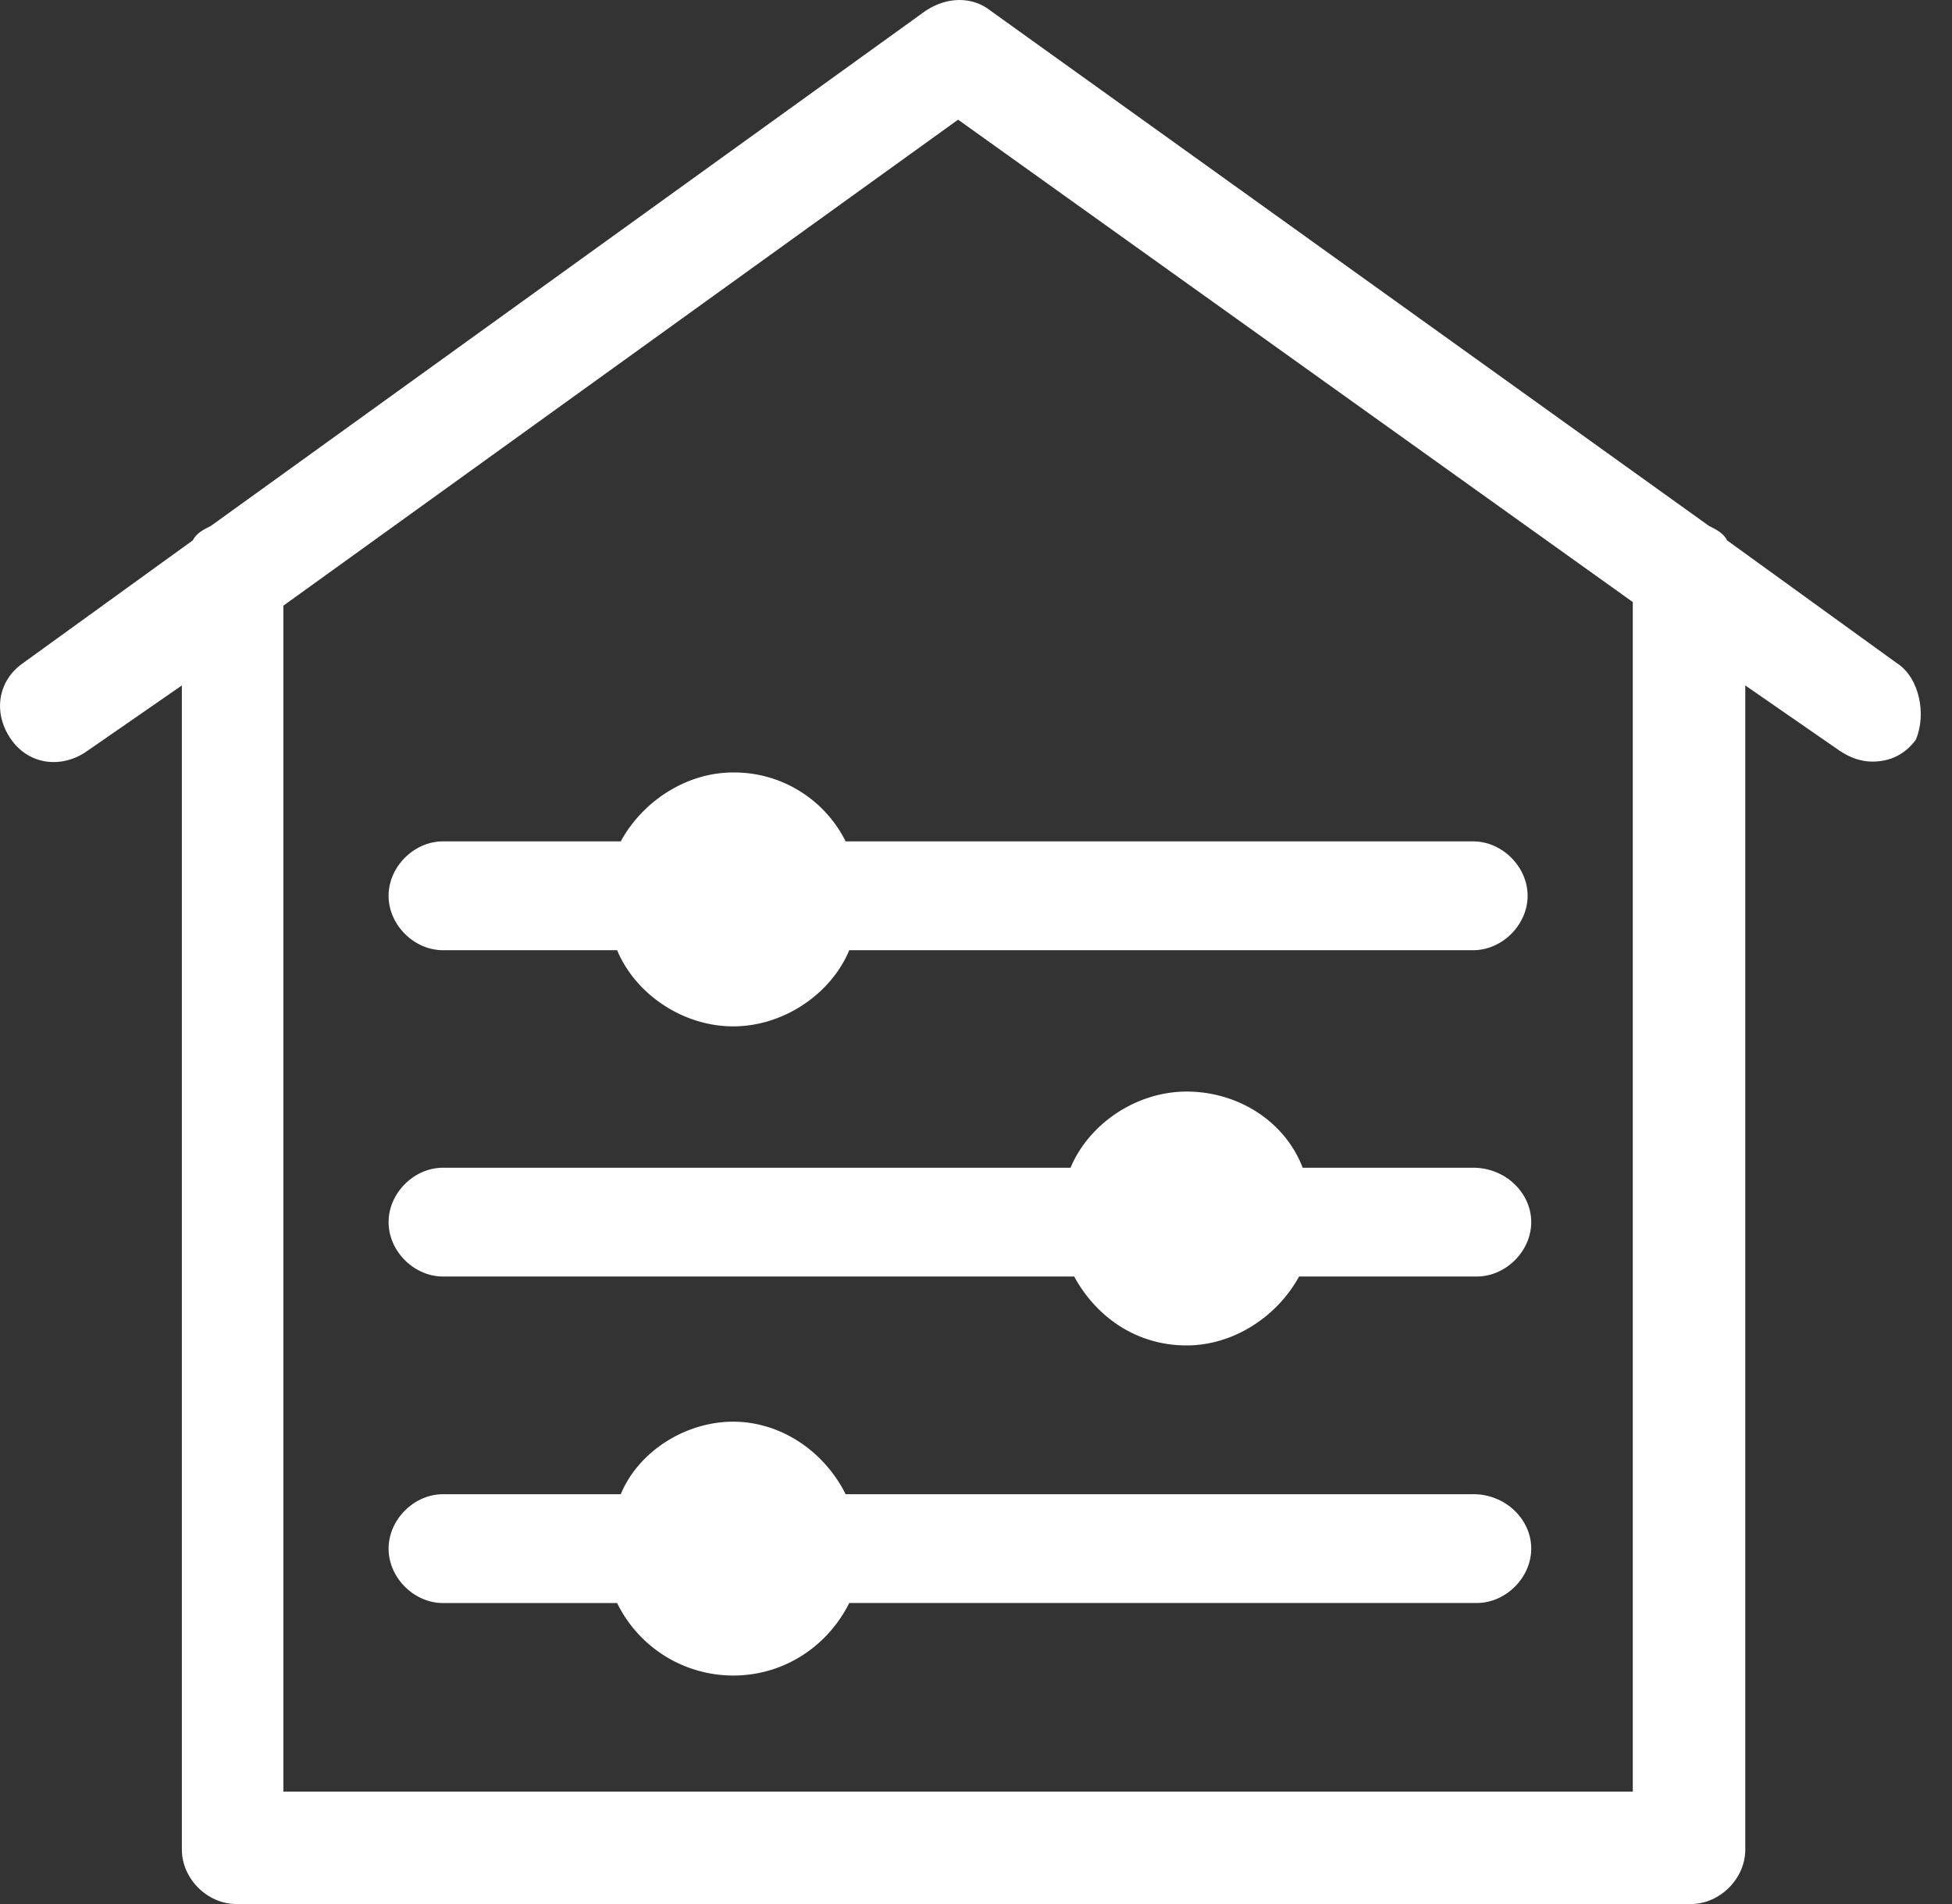 <svg xmlns="http://www.w3.org/2000/svg" width="41" height="40" fill="none"><rect width="100%" height="100%" fill="#333333" stroke="none"/><path fill="#fff" d="m39.857 13.943-3.58-2.59c-.077-.153-.23-.23-.382-.305L20.81.228c-.38-.304-.914-.304-1.37 0l-15.01 10.82c-.153.076-.305.152-.381.304l-3.581 2.59c-.534.382-.61 1.067-.229 1.6.381.534 1.067.61 1.6.23L3.82 14.4v24.457c0 .61.533 1.143 1.143 1.143h30.552c.61 0 1.143-.533 1.143-1.143V14.4l1.981 1.371c.229.153.457.229.686.229.38 0 .686-.152.914-.457.229-.534.076-1.295-.38-1.6Zm-5.562 23.695H5.952V12.724l14.172-10.21 14.171 10.134v24.99Z"/><path fill="#fff" d="M15.4 16.228c-.99 0-1.905.61-2.362 1.448H9.305c-.61 0-1.143.533-1.143 1.143s.533 1.143 1.143 1.143h3.657c.38.914 1.371 1.6 2.438 1.6 1.066 0 2.057-.686 2.438-1.6h13.105c.61 0 1.143-.534 1.143-1.143 0-.61-.534-1.143-1.143-1.143H17.762a2.616 2.616 0 0 0-2.362-1.448ZM30.943 24.532h-3.581c-.381-.99-1.372-1.6-2.438-1.6-1.067 0-2.058.686-2.438 1.6H9.305c-.61 0-1.143.533-1.143 1.143s.533 1.142 1.143 1.142h13.257c.457.839 1.295 1.448 2.362 1.448.99 0 1.904-.61 2.362-1.448h3.733c.61 0 1.143-.533 1.143-1.142 0-.61-.534-1.143-1.22-1.143ZM30.943 31.391H17.762c-.457-.914-1.372-1.524-2.362-1.524s-1.981.61-2.362 1.524H9.305c-.61 0-1.143.534-1.143 1.143 0 .61.533 1.143 1.143 1.143h3.657A2.715 2.715 0 0 0 15.4 35.2c1.066 0 1.98-.61 2.438-1.524h13.18c.61 0 1.144-.533 1.144-1.143s-.534-1.143-1.22-1.143Z"/></svg>